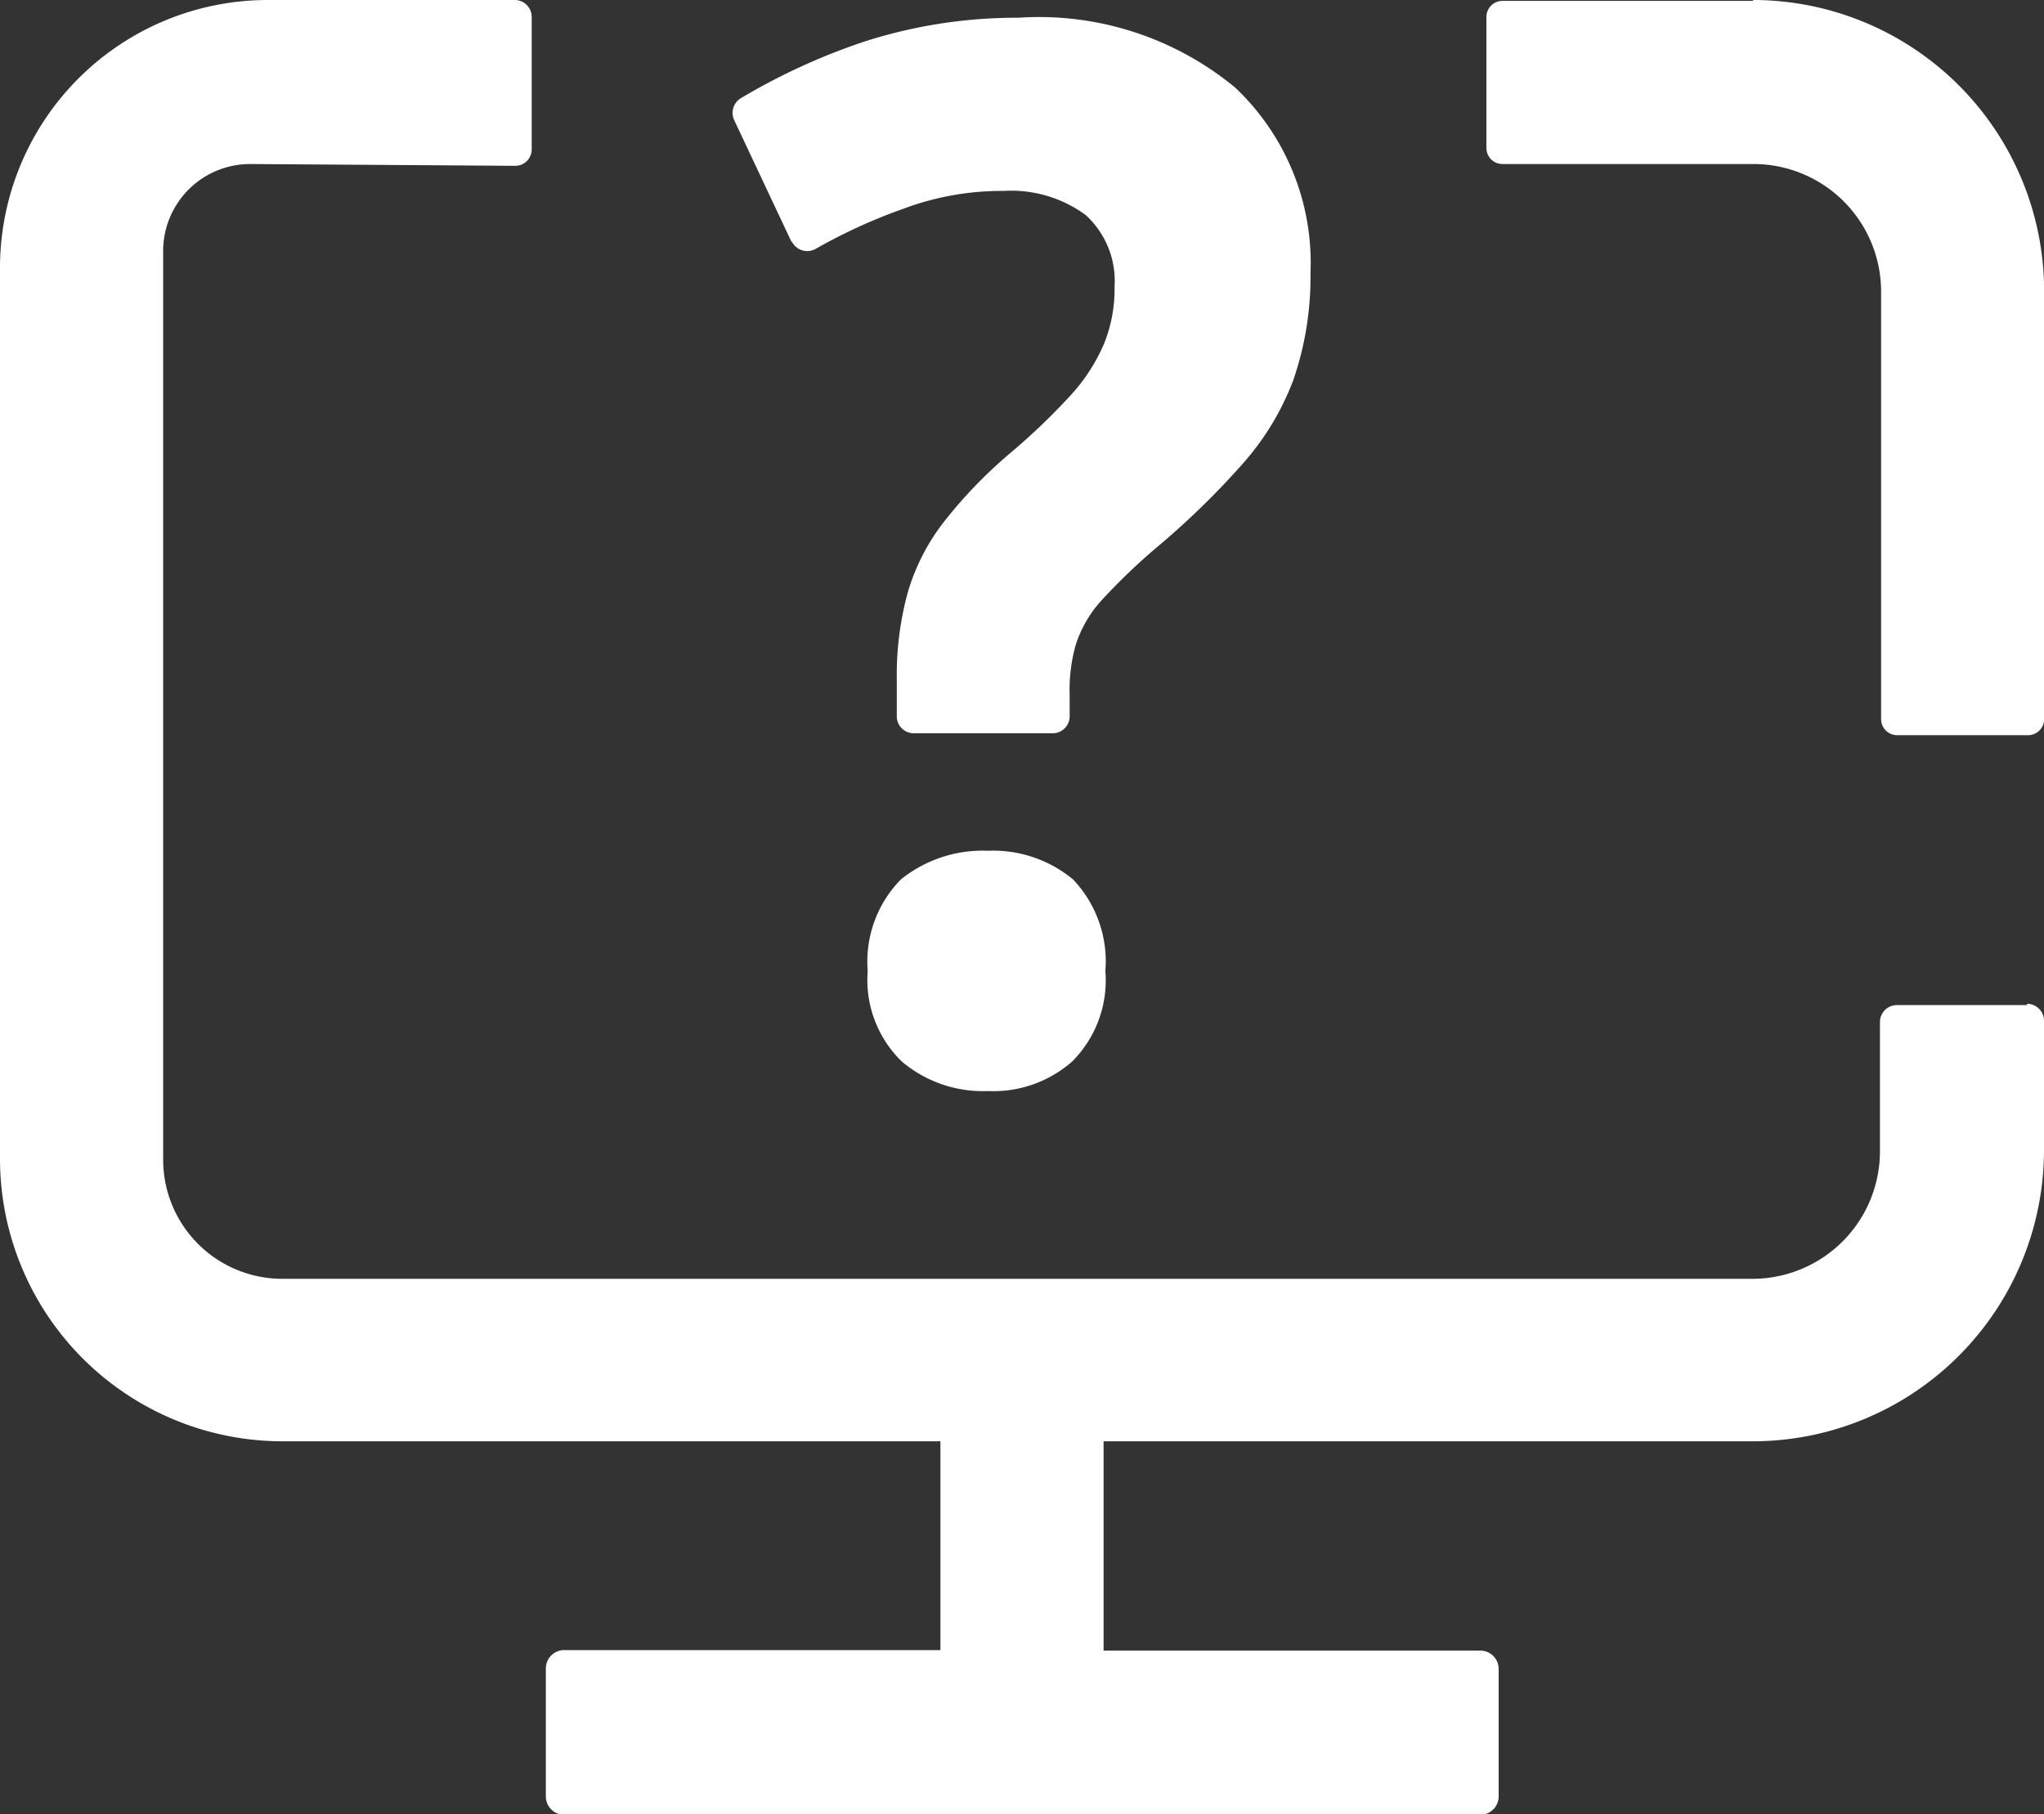 
<svg xmlns="http://www.w3.org/2000/svg" width="16.023" height="14.224" viewBox="0 0 16.023 14.224">
  <rect x="0" y="0" width="16.023" height="14.224" fill="#333333" stroke="none"/>
  <g transform="translate(-4.6 -7.42)">
    <path id="Caminho_1059" data-name="Caminho 1059" d="M23.274,7.427H21.306a.126.126,0,0,0-.126.126V8.58a.126.126,0,0,0,.126.126h1.968a1,1,0,0,1,1,1v3.352a.126.126,0,0,0,.126.126h1.026a.126.126,0,0,0,.126-.126V9.7A2.284,2.284,0,0,0,23.267,7.42Z" transform="translate(-4.928)" fill="#fff"/>
    <path id="Caminho_1060" data-name="Caminho 1060" d="M20.49,15.3H19.471a.133.133,0,0,0-.134.134v1.012a1,1,0,0,1-1,1H6.814a.934.934,0,0,1-.935-.935V9.388a.682.682,0,0,1,.682-.682l2.073.014a.129.129,0,0,0,.134-.134V7.554a.133.133,0,0,0-.134-.134H6.694A2.1,2.1,0,0,0,4.6,9.514V16.5A2.216,2.216,0,0,0,6.821,18.72h5.151v1.637H9.027a.144.144,0,0,0-.148.148V21.5a.144.144,0,0,0,.148.148H16.2a.144.144,0,0,0,.148-.148v-.991a.144.144,0,0,0-.148-.148H13.251V18.72h5.088a2.284,2.284,0,0,0,2.284-2.284V15.424a.133.133,0,0,0-.134-.134Z" transform="translate(0 0)" fill="#fff"/>
    <g id="Grupo_715" data-name="Grupo 715" transform="translate(10.343 7.561)">
      <path id="Caminho_1061" data-name="Caminho 1061" d="M13.235,9.37a.135.135,0,0,0,.183.063,4.236,4.236,0,0,1,.689-.316,2.191,2.191,0,0,1,.787-.141.985.985,0,0,1,.647.19.7.7,0,0,1,.225.562,1.141,1.141,0,0,1-.084.45,1.439,1.439,0,0,1-.26.4,5.162,5.162,0,0,1-.478.457,3.669,3.669,0,0,0-.52.541,1.659,1.659,0,0,0-.281.555,2.46,2.46,0,0,0-.084.675v.288a.133.133,0,0,0,.134.134H15.28a.133.133,0,0,0,.134-.134v-.169a1.279,1.279,0,0,1,.049-.394.943.943,0,0,1,.2-.344,4.8,4.8,0,0,1,.457-.436,6.331,6.331,0,0,0,.654-.64,2.108,2.108,0,0,0,.394-.654,2.484,2.484,0,0,0,.134-.836,1.891,1.891,0,0,0-.59-1.455,2.414,2.414,0,0,0-1.7-.548,3.9,3.9,0,0,0-1.195.183,4.948,4.948,0,0,0-.984.45.135.135,0,0,0-.049.169l.45.956Z" transform="translate(-12.772 -7.62)" fill="#fff"/>
      <path id="Caminho_1062" data-name="Caminho 1062" d="M15.889,17.135a.983.983,0,0,0-.668-.225,1.021,1.021,0,0,0-.682.225.919.919,0,0,0-.26.717.891.891,0,0,0,.267.71.984.984,0,0,0,.675.232.935.935,0,0,0,.661-.232.9.9,0,0,0,.26-.71.931.931,0,0,0-.26-.724Z" transform="translate(-13.22 -10.381)" fill="#fff"/>
    </g>
  </g>
</svg>